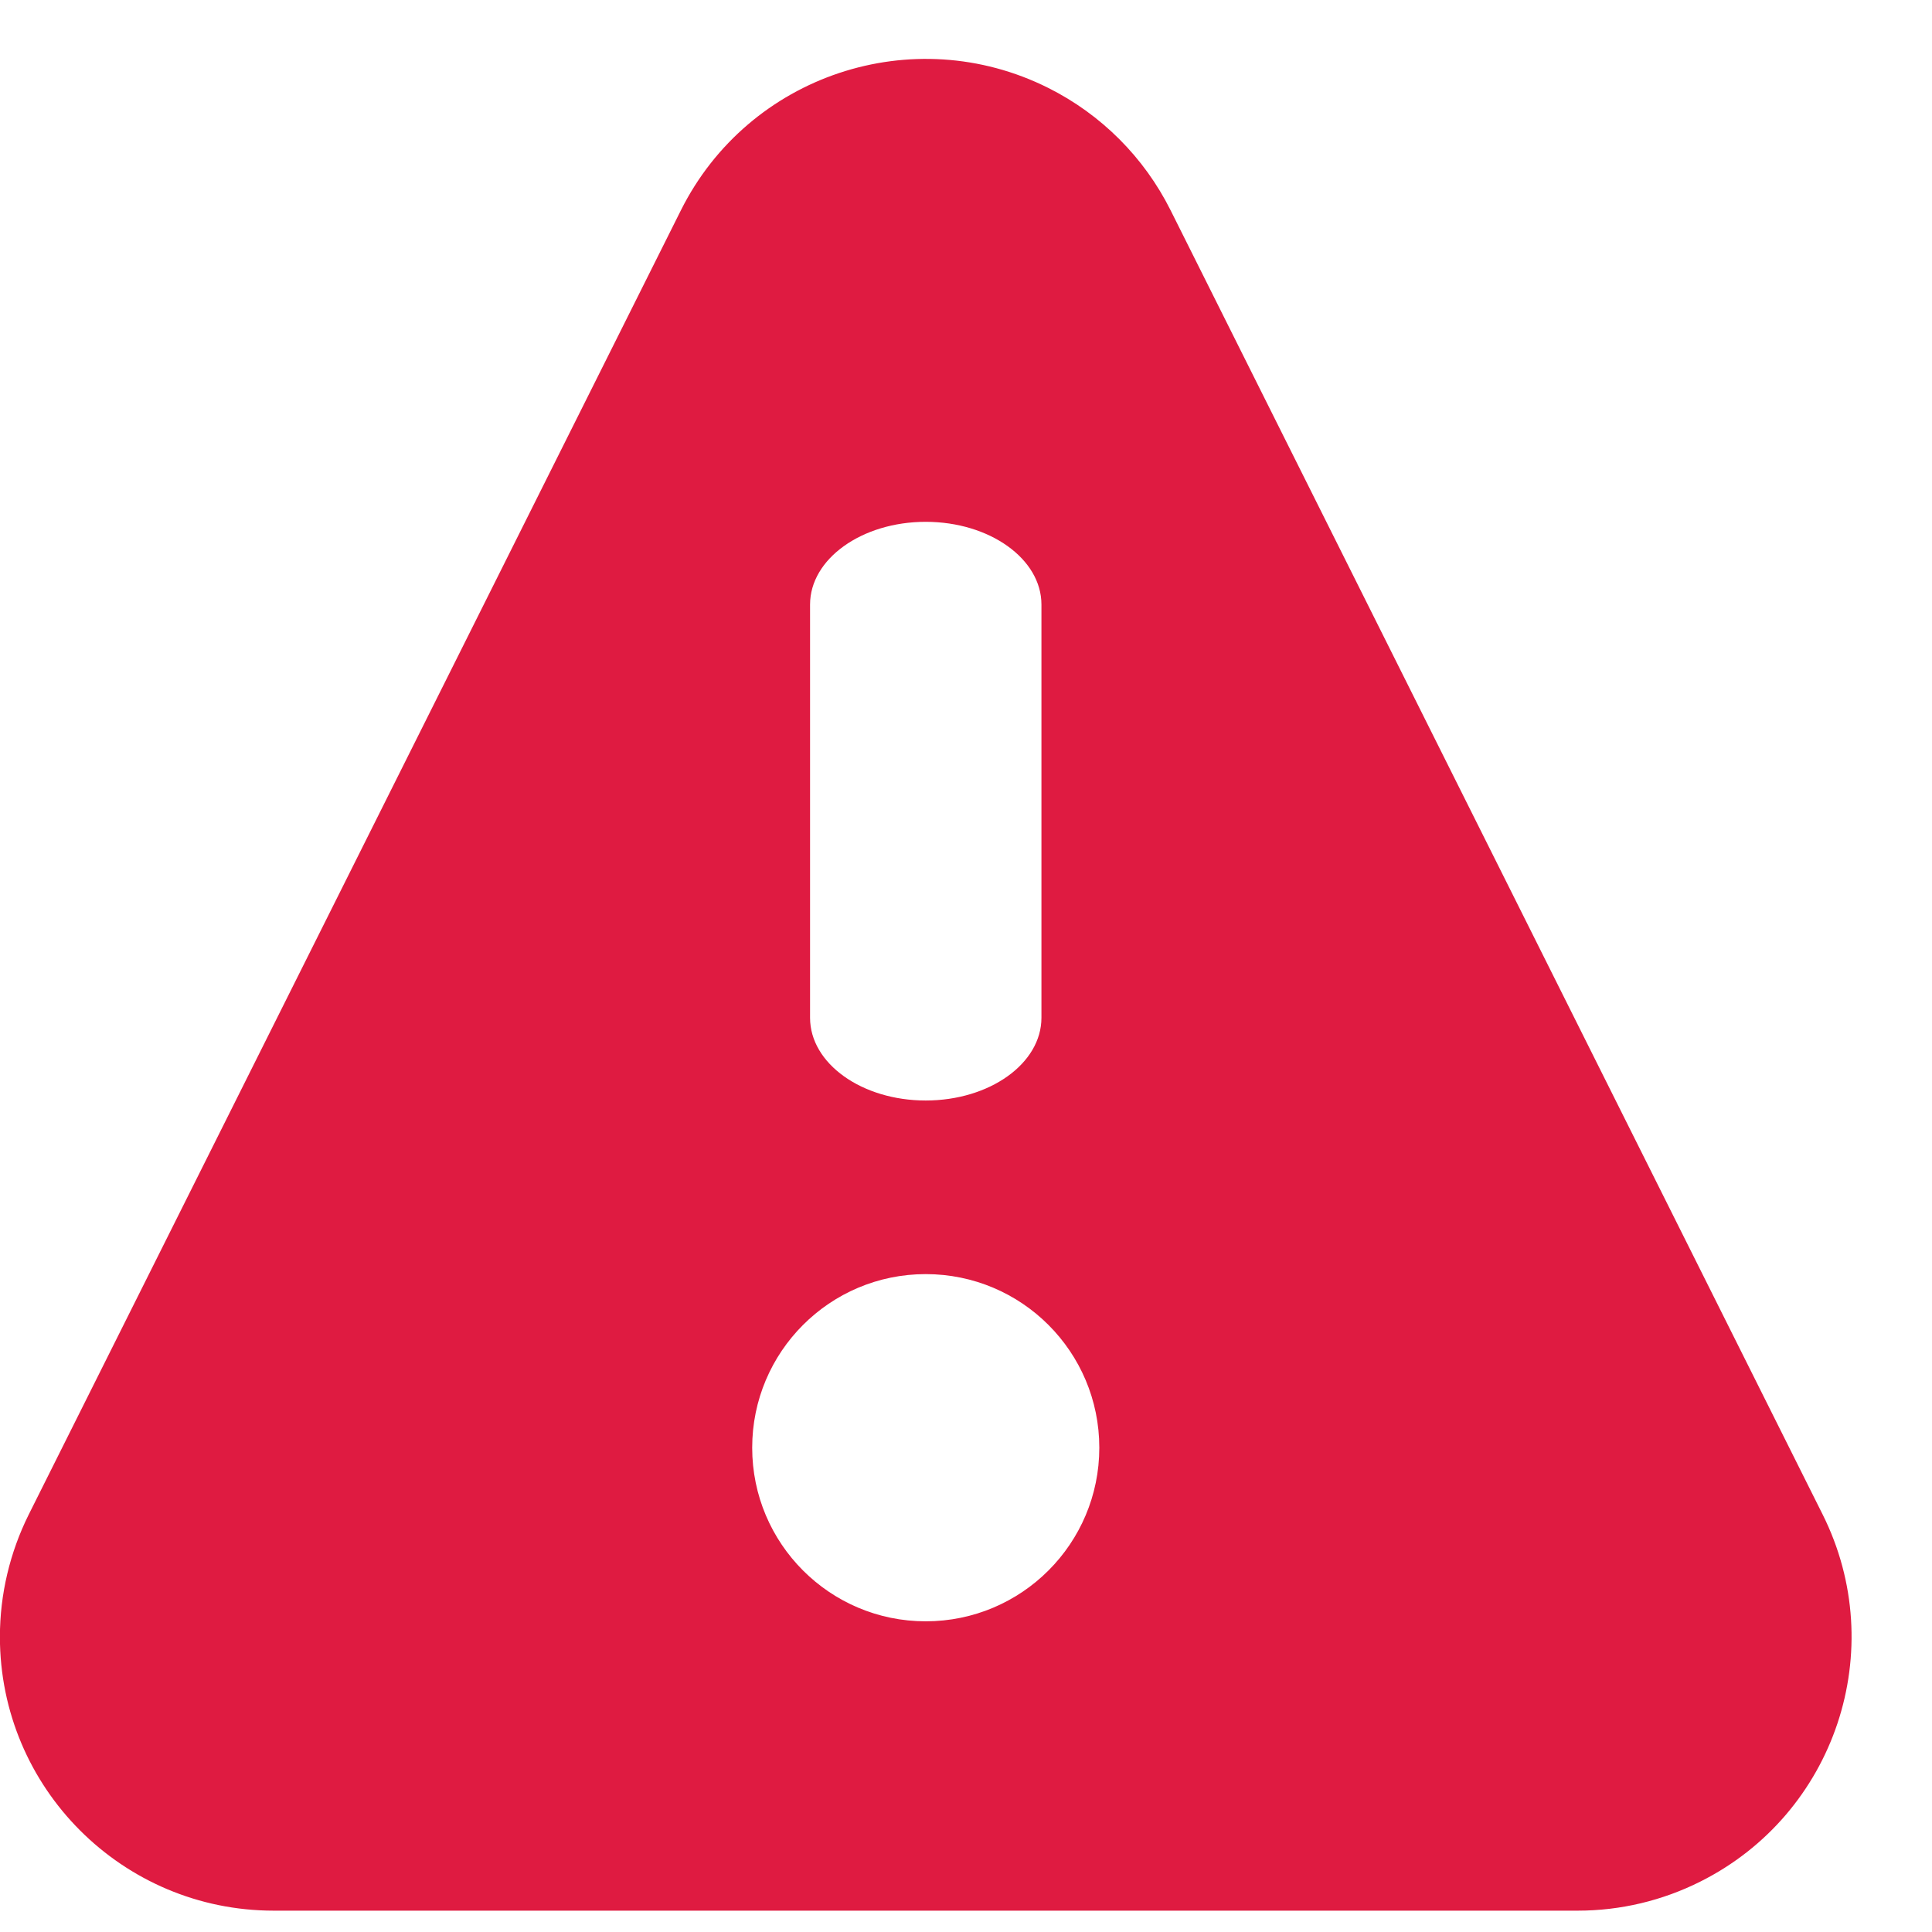 <svg width="21" height="21" viewBox="0 0 21 21" fill="none" xmlns="http://www.w3.org/2000/svg">
<path fill-rule="evenodd" clip-rule="evenodd" d="M12.724 2.286L19.811 16.461C20.546 17.931 19.95 19.718 18.48 20.453C18.067 20.66 17.612 20.768 17.15 20.768H2.975C1.331 20.768 -0.001 19.435 -0.001 17.792C-0.001 17.33 0.107 16.875 0.313 16.461L7.401 2.286C8.136 0.816 9.923 0.22 11.393 0.955C11.969 1.243 12.436 1.71 12.724 2.286ZM10.062 13.849C9.02 13.849 8.176 14.694 8.176 15.736C8.176 16.778 9.02 17.623 10.062 17.623C11.105 17.623 11.949 16.778 11.949 15.736C11.949 14.694 11.105 13.849 10.062 13.849ZM10.062 11.962C10.757 11.962 11.32 11.56 11.32 11.063V6.571C11.32 6.075 10.757 5.672 10.062 5.672C9.368 5.672 8.805 6.075 8.805 6.571V11.063C8.805 11.56 9.368 11.962 10.062 11.962Z" fill="#DF1B41"/>
</svg>
